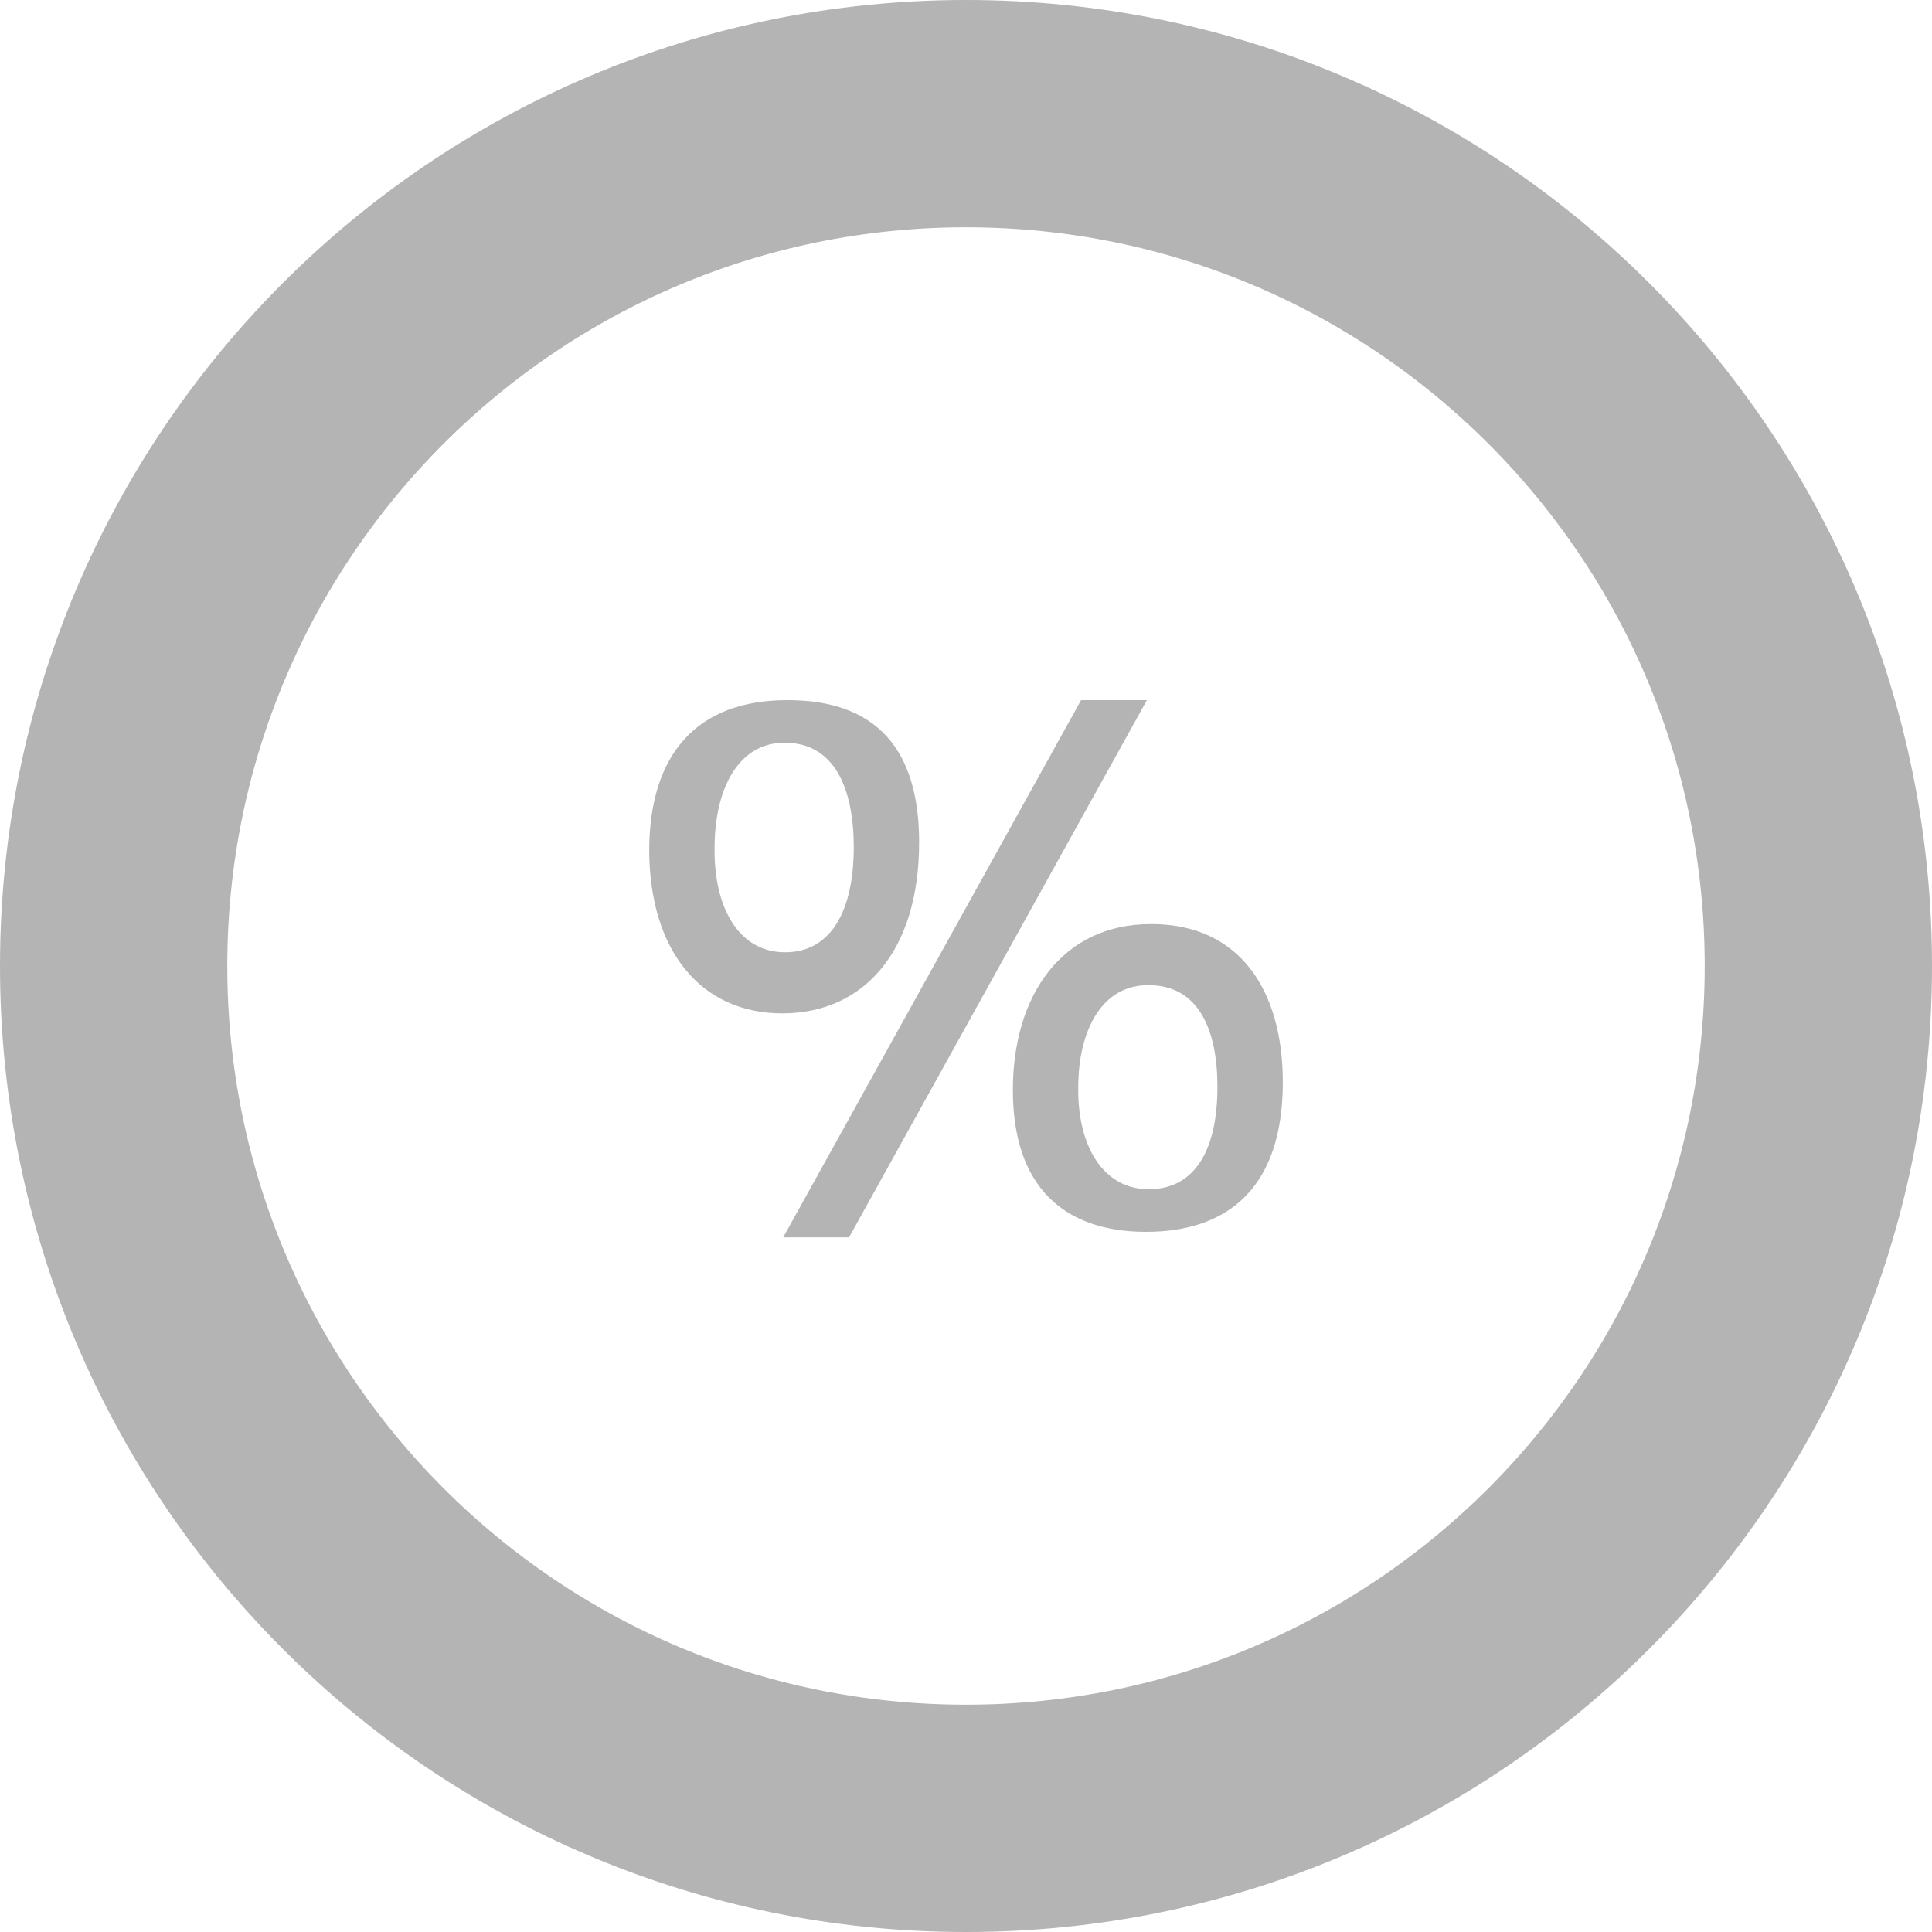<?xml version="1.0" standalone="no"?>
<!-- Generator: Adobe Fireworks 10, Export SVG Extension by Aaron Beall (http://fireworks.abeall.com) . Version: 0.6.1  -->
<!DOCTYPE svg PUBLIC "-//W3C//DTD SVG 1.1//EN" "http://www.w3.org/Graphics/SVG/1.1/DTD/svg11.dtd">
<svg id="Untitled-Page%201" viewBox="0 0 85 85" style="background-color:#ffffff00" version="1.1"
	xmlns="http://www.w3.org/2000/svg" xmlns:xlink="http://www.w3.org/1999/xlink" xml:space="preserve"
	x="0px" y="0px" width="85px" height="85px"
>
	<g id="Layer%201">
		<g>
			<path id="Ellipse" d="M 5 42.5 C 5 21.789 21.789 5 42.5 5 C 63.211 5 80 21.789 80 42.5 C 80 63.211 63.211 80 42.5 80 C 21.789 80 5 63.211 5 42.5 Z" stroke="#b4b4b4" stroke-width="10" fill="none"/>
			<g>
				<path d="M 34.624 30.804 C 30.734 30.804 28.562 33.105 28.562 37.447 C 28.593 41.861 30.856 44.584 34.417 44.584 C 37.964 44.584 40.438 41.896 40.438 37.059 C 40.438 32.963 38.552 30.804 34.665 30.804 L 34.624 30.804 L 34.624 30.804 ZM 34.541 32.679 C 36.734 32.679 37.562 34.729 37.562 37.271 C 37.562 40.06 36.569 41.896 34.541 41.896 C 32.513 41.896 31.406 39.954 31.438 37.306 C 31.438 34.729 32.472 32.679 34.5 32.679 L 34.541 32.679 L 34.541 32.679 ZM 37.355 54.438 L 50.458 30.804 L 47.562 30.804 L 34.458 54.438 L 37.355 54.438 L 37.355 54.438 ZM 50.624 40.656 C 46.757 40.656 44.562 43.757 44.562 47.953 C 44.562 52.286 46.881 54.196 50.417 54.196 C 53.995 54.196 56.438 52.286 56.438 47.609 C 56.438 43.585 54.552 40.656 50.665 40.656 L 50.624 40.656 L 50.624 40.656 ZM 50.541 43.344 C 52.734 43.344 53.562 45.304 53.562 47.815 C 53.562 50.532 52.61 52.321 50.541 52.321 C 48.513 52.321 47.407 50.395 47.438 47.849 C 47.438 45.339 48.472 43.344 50.5 43.344 L 50.541 43.344 L 50.541 43.344 Z" fill="#b4b4b4"/>
			</g>
		</g>
	</g>
</svg>